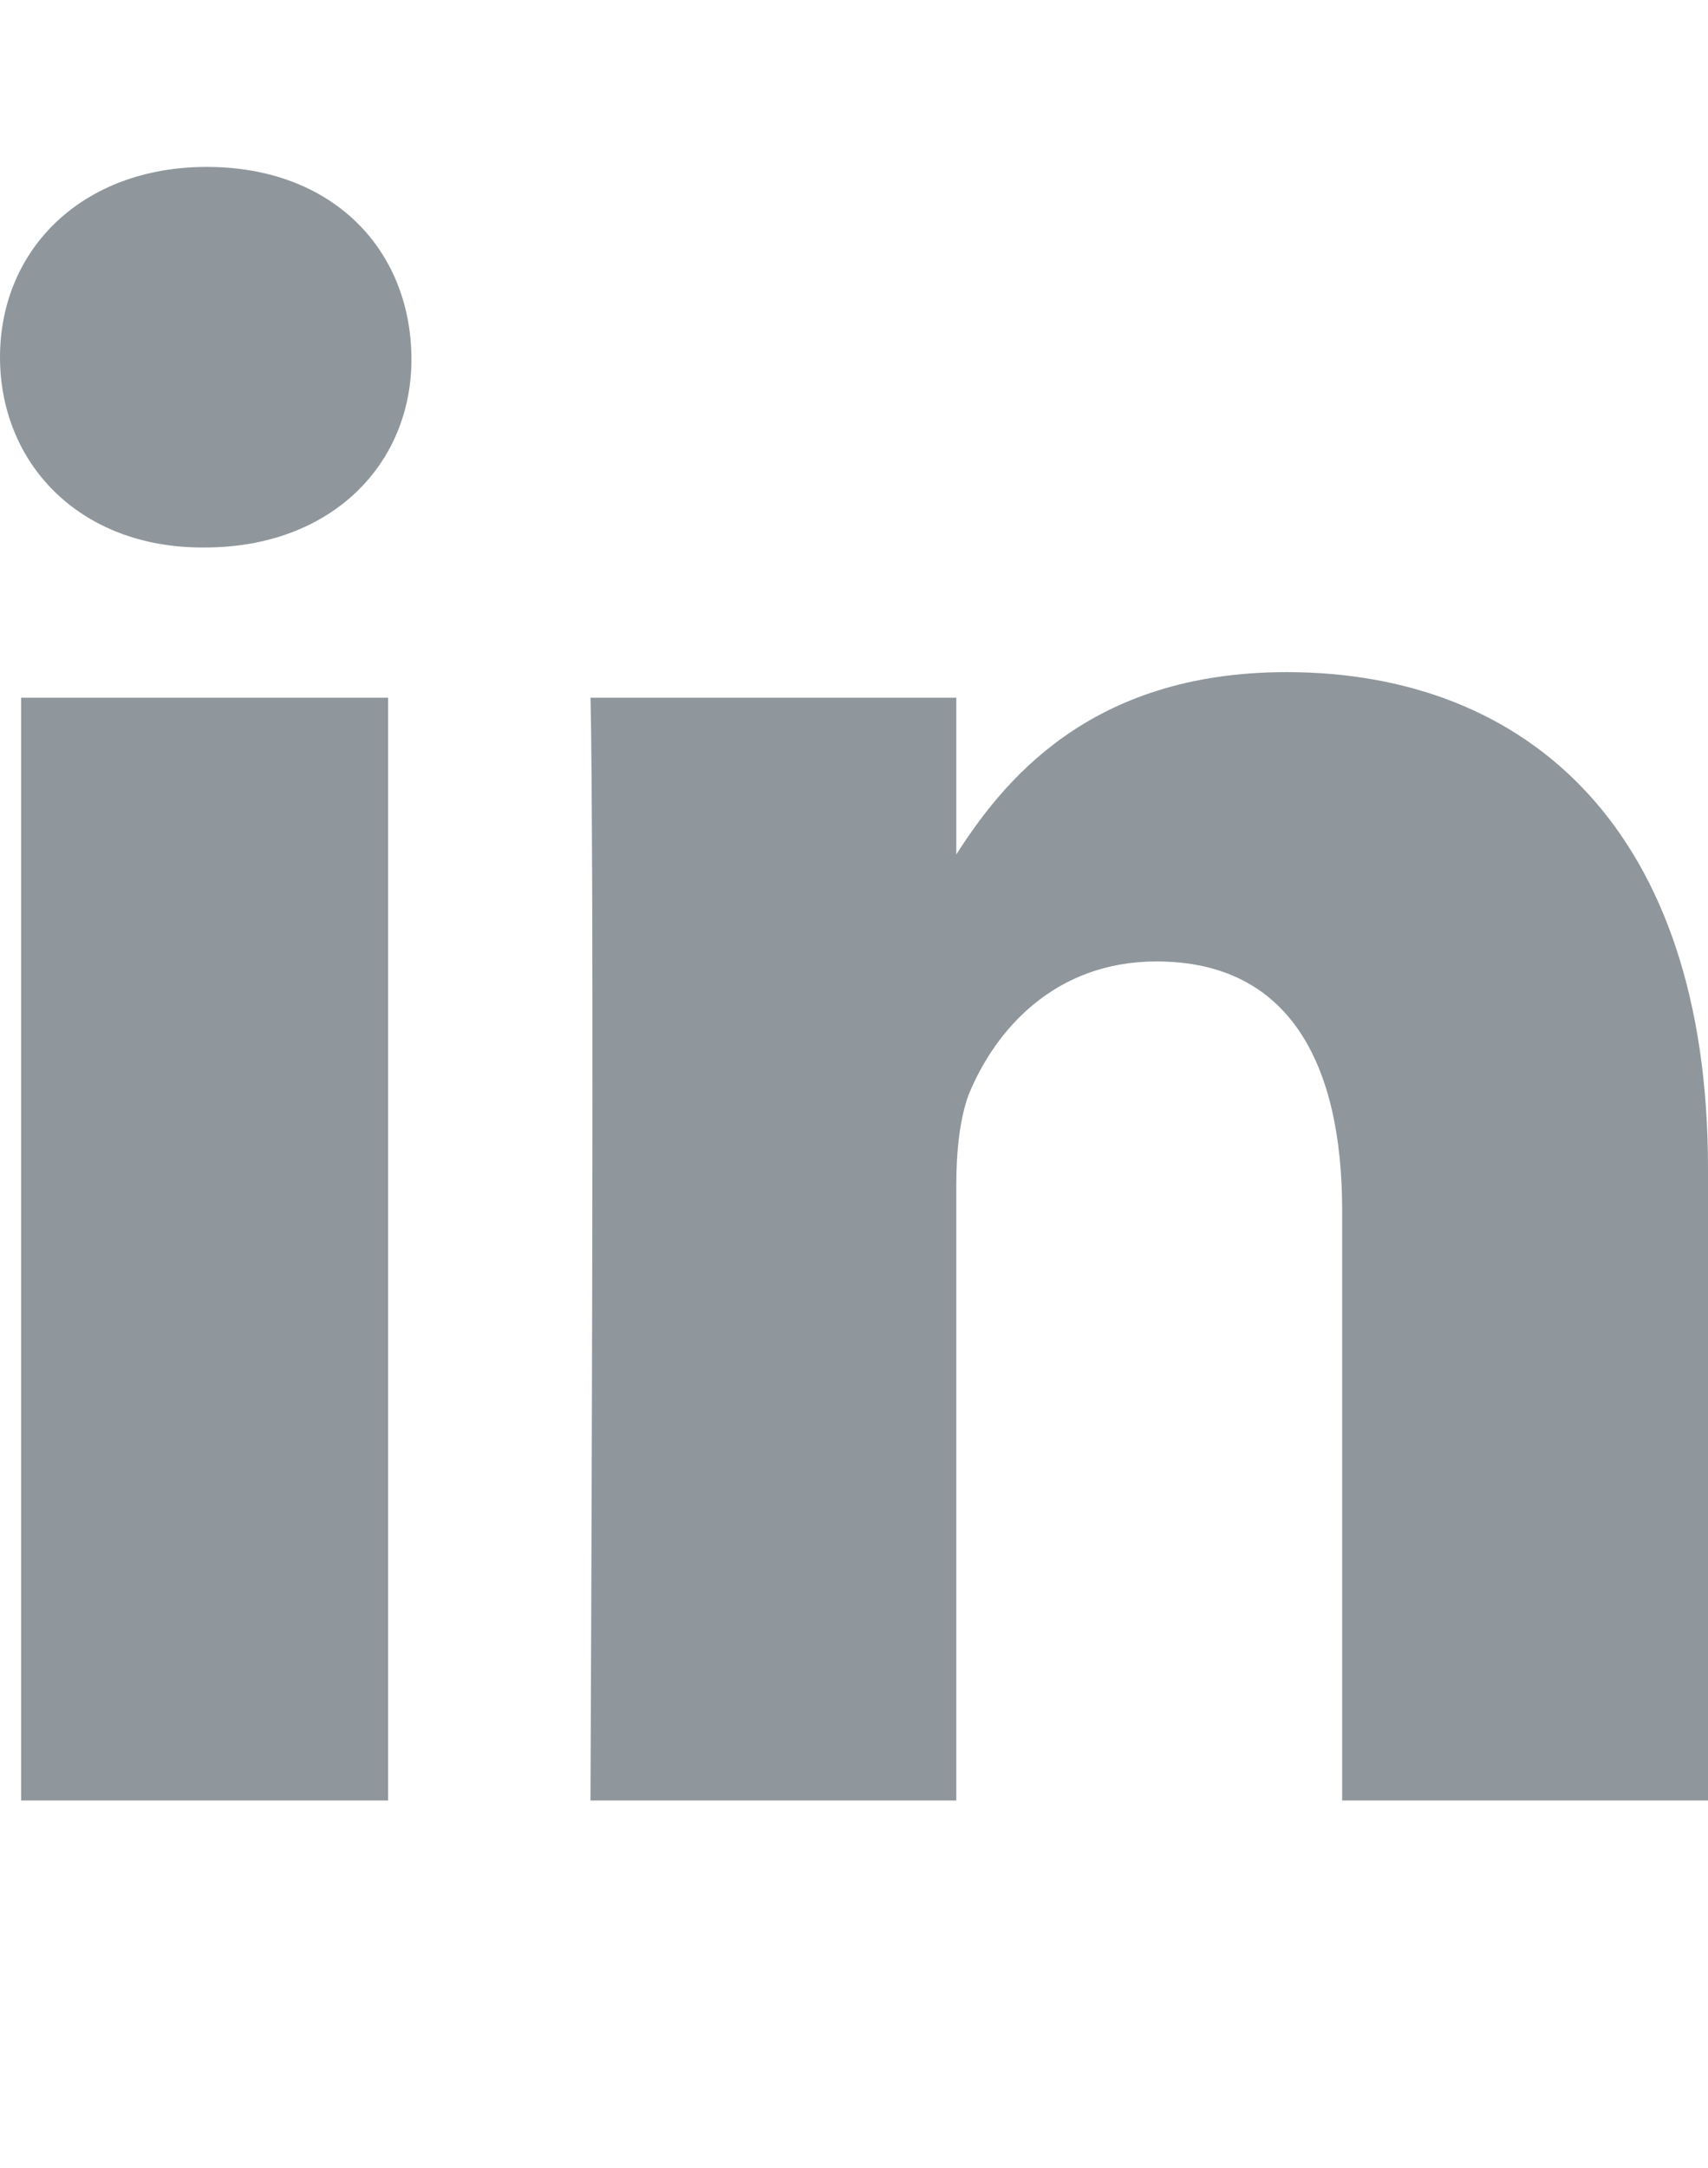 <svg viewBox="0 0 1536 1948" xmlns="http://www.w3.org/2000/svg">
    <path fill="#8f979c"
        d="M349 627v991h-330v-991h330z m21-306c1 95-71 171-186 171h-2c-111 0-182-76-182-171 0-97 74-171 186-171 113 0 183 74 184 171z m1166 729v568h-329v-530c0-133-48-224-167-224-91 0-145 61-169 120-8 22-11 51-11 81v553h-329c4-898 0-991 0-991h329v144h-2c43-68 121-167 299-167 217 0 379 142 379 446z" />
</svg>
